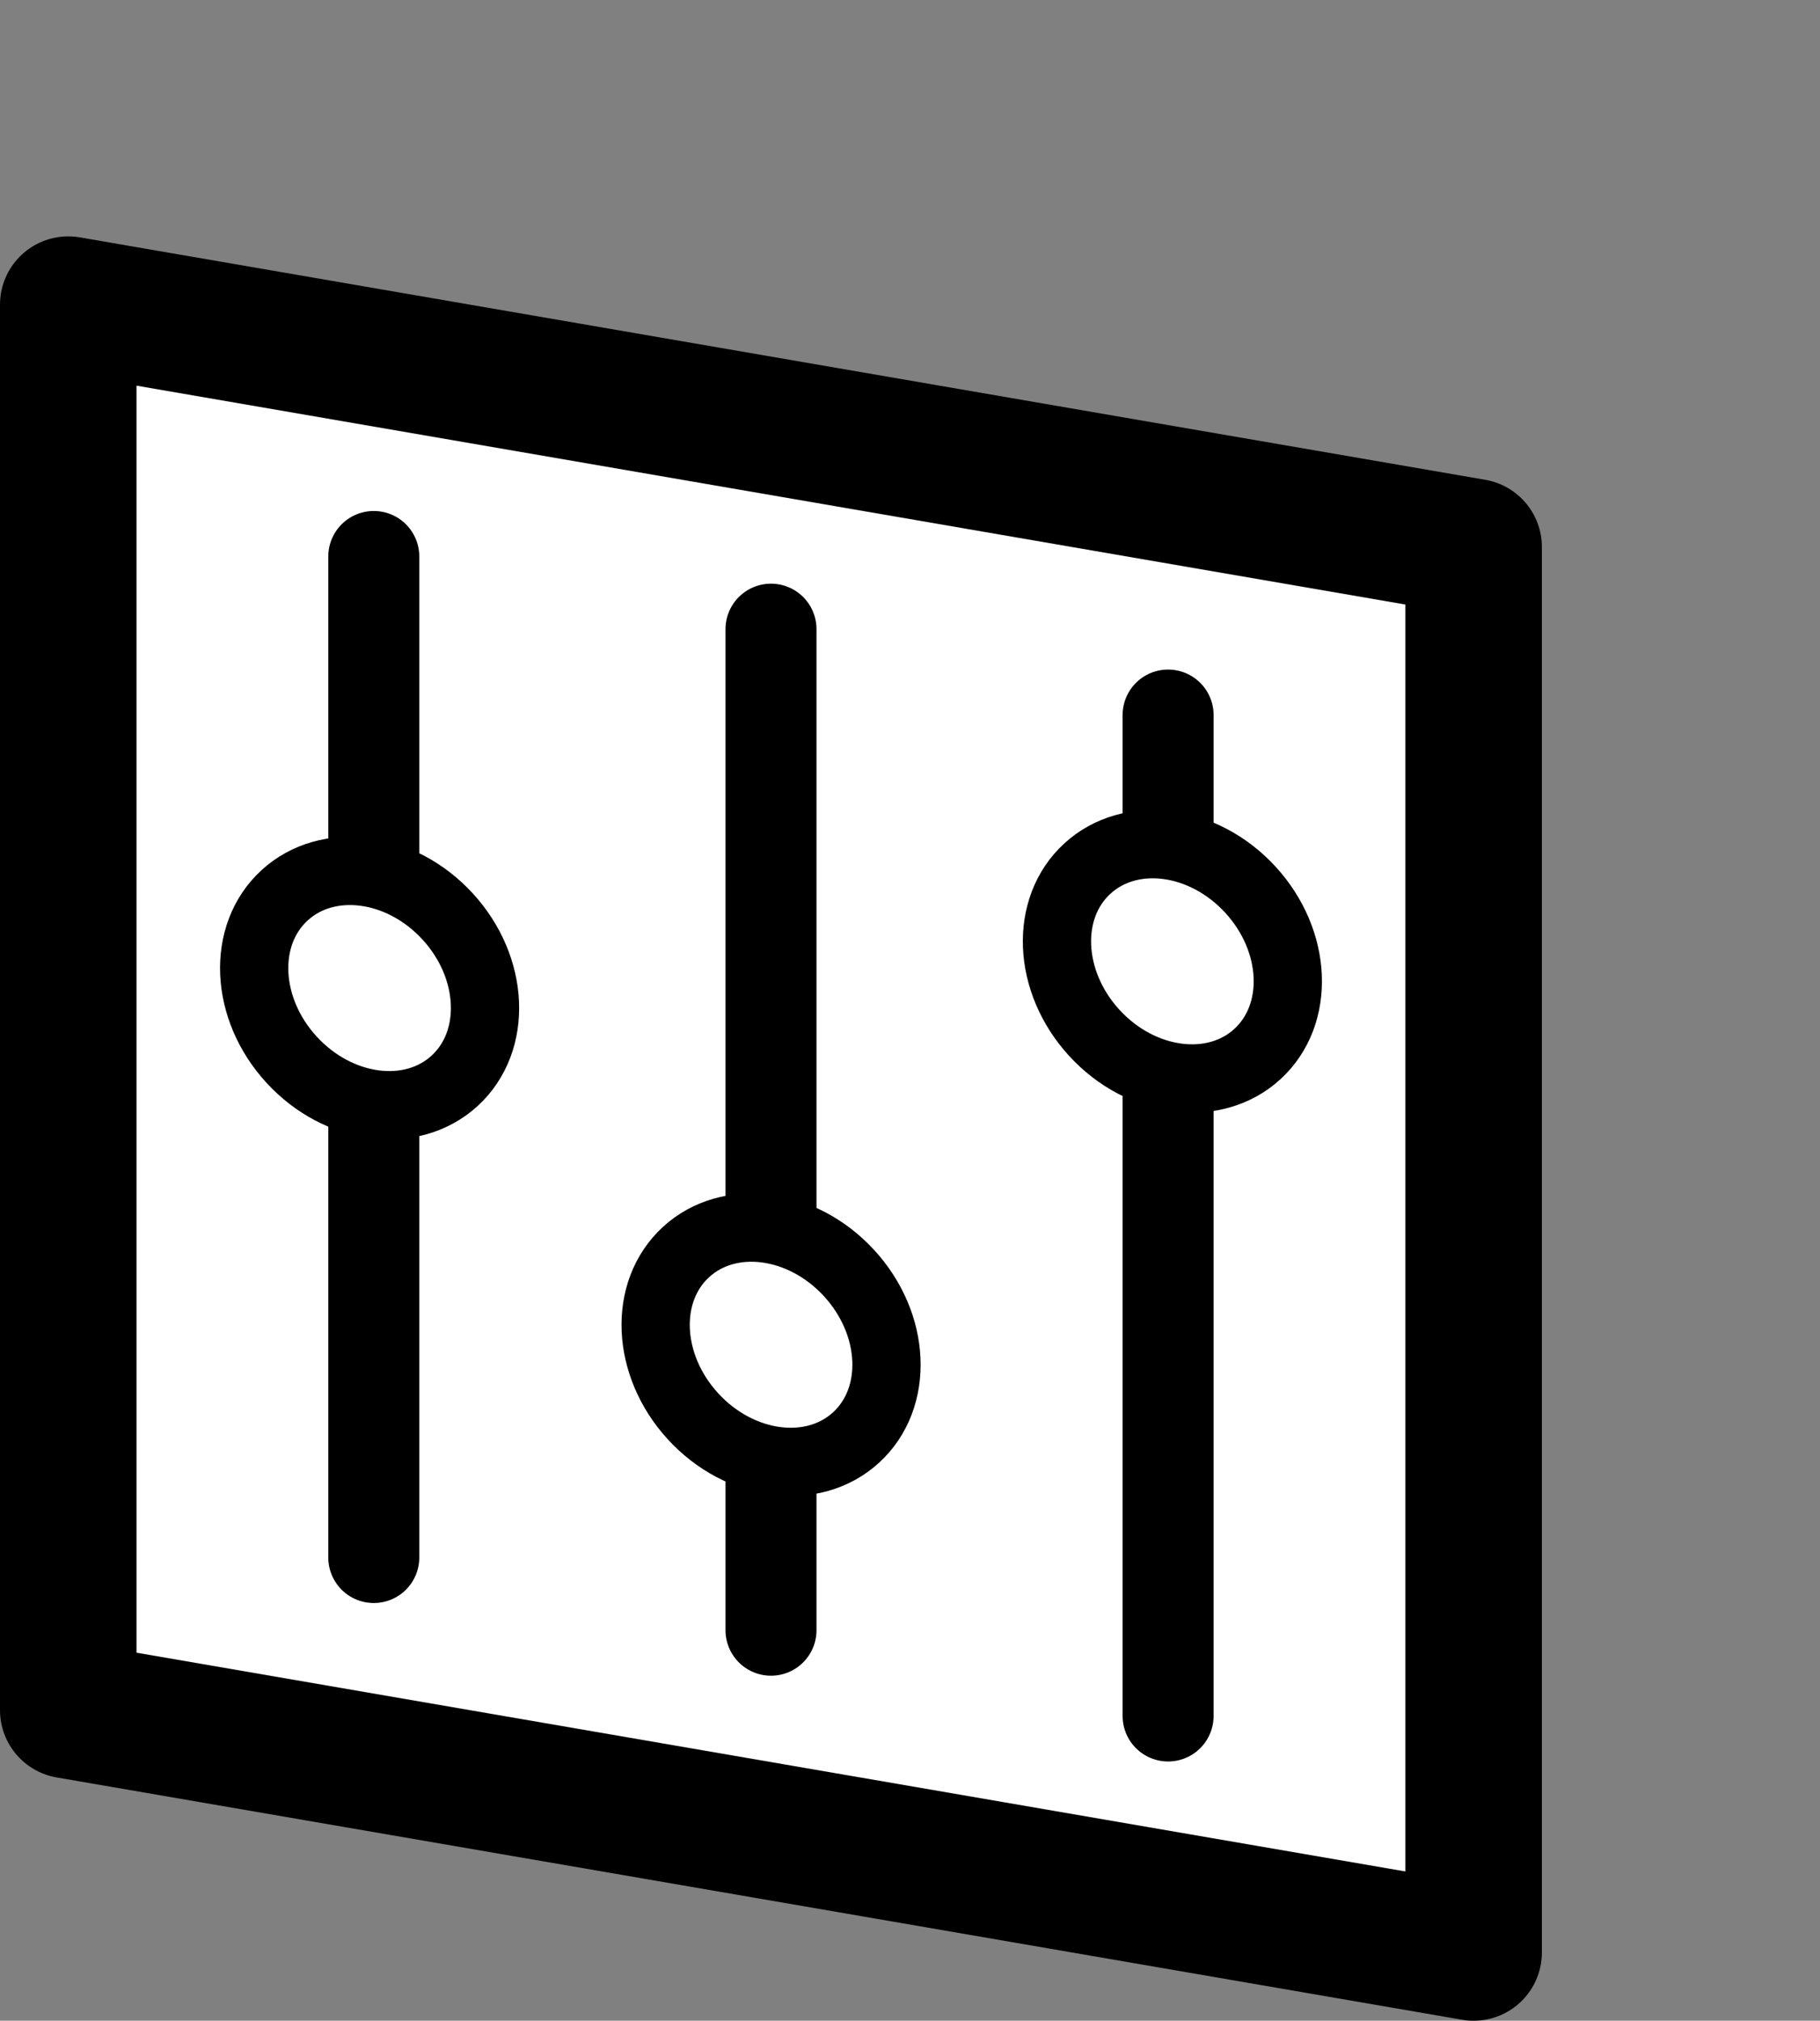 <?xml version="1.0" encoding="UTF-8"?>
<svg id="Layer_2" xmlns="http://www.w3.org/2000/svg" viewBox="0 0 160 177.64">
    <rect x="0" y="0" width="160" height="177.64" fill="#808080" stroke="none"/>
    <defs>
        <style>.cls-1{stroke-width:6px;}.cls-1,.cls-2{fill:#fff;}.cls-1,.cls-2,.cls-3,.cls-4{stroke:#000;stroke-linecap:round;stroke-linejoin:round;}.cls-2,.cls-4{stroke-width:12px;}.cls-3{fill:none;stroke-width:8px;}.cls-4{fill:#6A4692;}</style>
    </defs>
    <g id="Layer_1-2">
        <polygon class="cls-2" points="129.55 171.64 6 150.34 6 26.78 129.55 48.09 129.55 171.64"/>
        <line class="cls-3" x1="32.86" y1="136.92" x2="32.86" y2="48.92"/>
        <line class="cls-3" x1="67.78" y1="143.31" x2="67.78" y2="55.31"/>
        <ellipse class="cls-1" cx="32.49" cy="86.87" rx="9.31" ry="11.06" transform="translate(-50.18 44.82) rotate(-42.54)"/>
        <ellipse class="cls-1" cx="67.78" cy="118.23" rx="9.31" ry="11.06" transform="translate(-62.09 76.93) rotate(-42.54)"/>
        <line class="cls-3" x1="102.69" y1="150.85" x2="102.69" y2="62.86"/>
        <ellipse class="cls-1" cx="103.07" cy="84.52" rx="9.31" ry="11.06" transform="translate(-30.02 91.92) rotate(-42.54)"/>
    </g>
</svg>